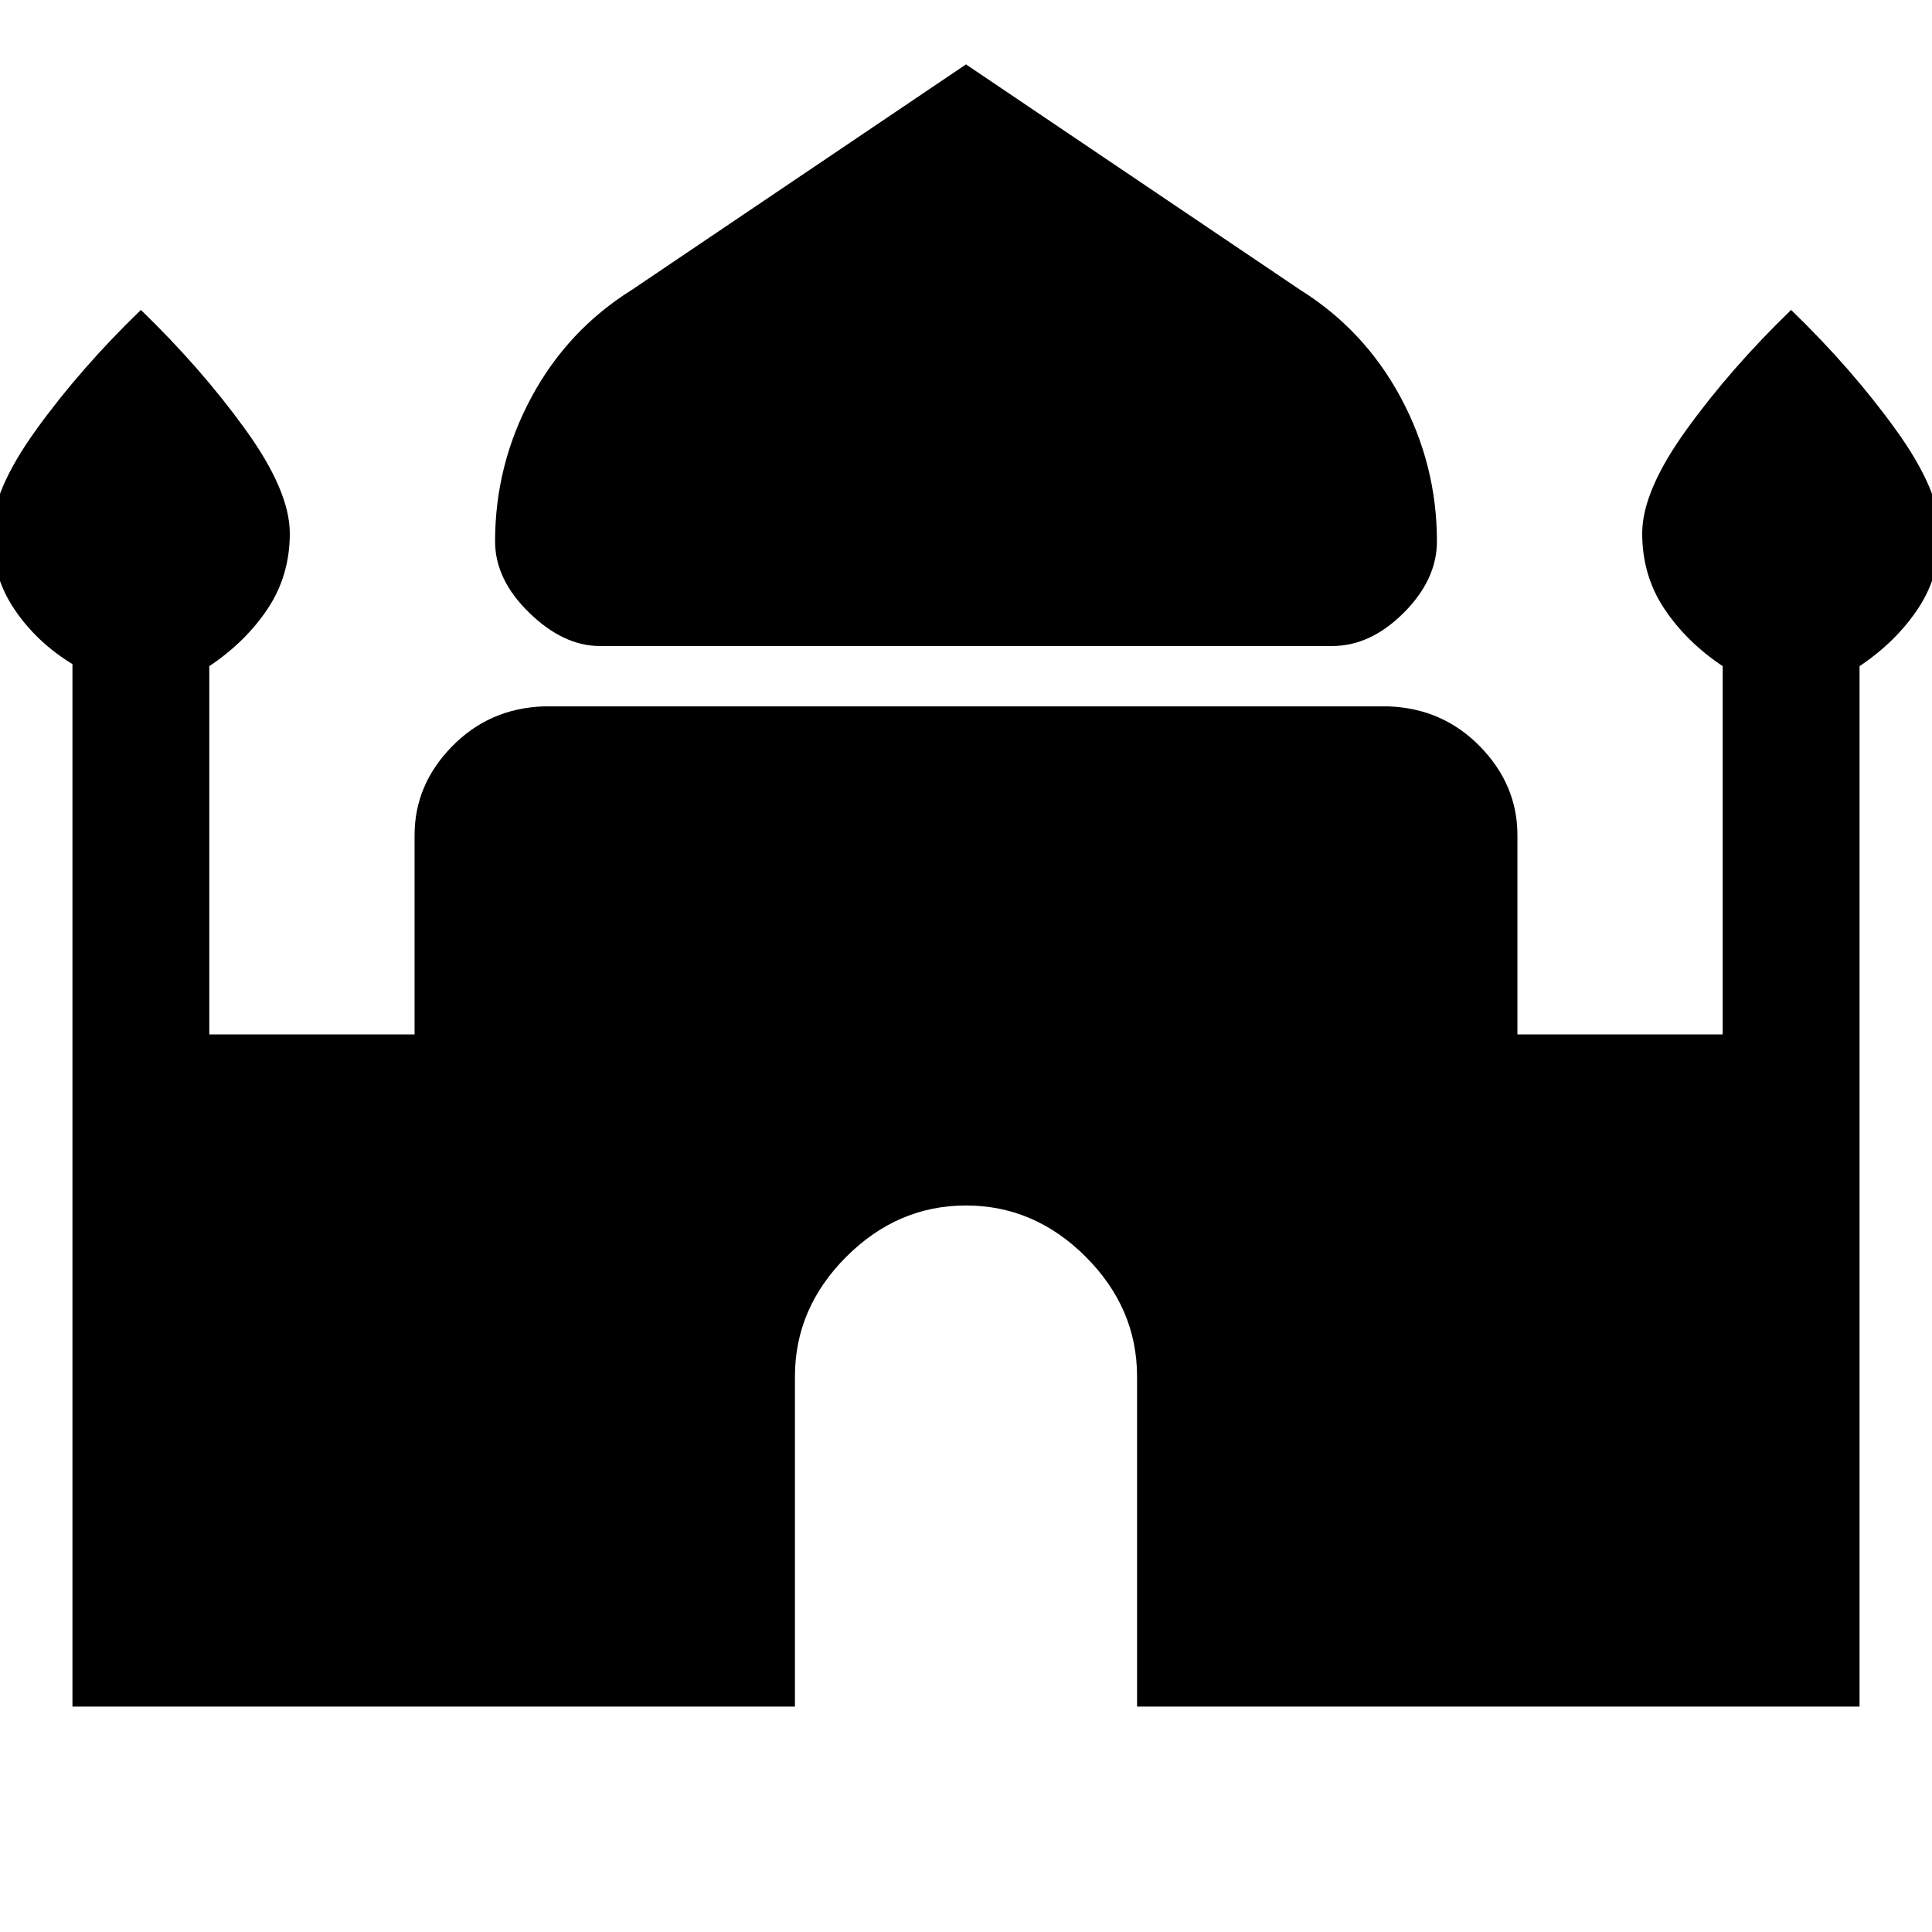 <svg xmlns="http://www.w3.org/2000/svg" width="48" height="48"><path d="M14.9 16.05q-.9 0-1.75-.825t-.85-1.775q0-1.9.9-3.575.9-1.675 2.5-2.675L24 1.6l8.3 5.6q1.6 1 2.5 2.675.9 1.675.9 3.575 0 .95-.825 1.775t-1.775.825zM1.8 42.4V16.5q-.9-.55-1.45-1.375Q-.2 14.3-.2 13.25t1.1-2.575Q2 9.15 3.5 7.7 5 9.15 6.1 10.675 7.2 12.2 7.2 13.25q0 1.05-.55 1.875T5.2 16.55v9.15h5.1v-4.95q0-1.25.925-2.2.925-.95 2.275-1h21q1.35.05 2.275 1 .925.95.925 2.2v4.95h5.1v-9.15q-.9-.6-1.45-1.425-.55-.825-.55-1.875t1.1-2.575Q43 9.15 44.5 7.7q1.5 1.45 2.6 2.975 1.1 1.525 1.1 2.575 0 1.05-.55 1.875T46.2 16.55V42.4H28.25v-8.2q0-1.7-1.275-2.975Q25.7 29.95 24 29.95q-1.7 0-2.975 1.275Q19.75 32.5 19.75 34.2v8.2z"/></svg>